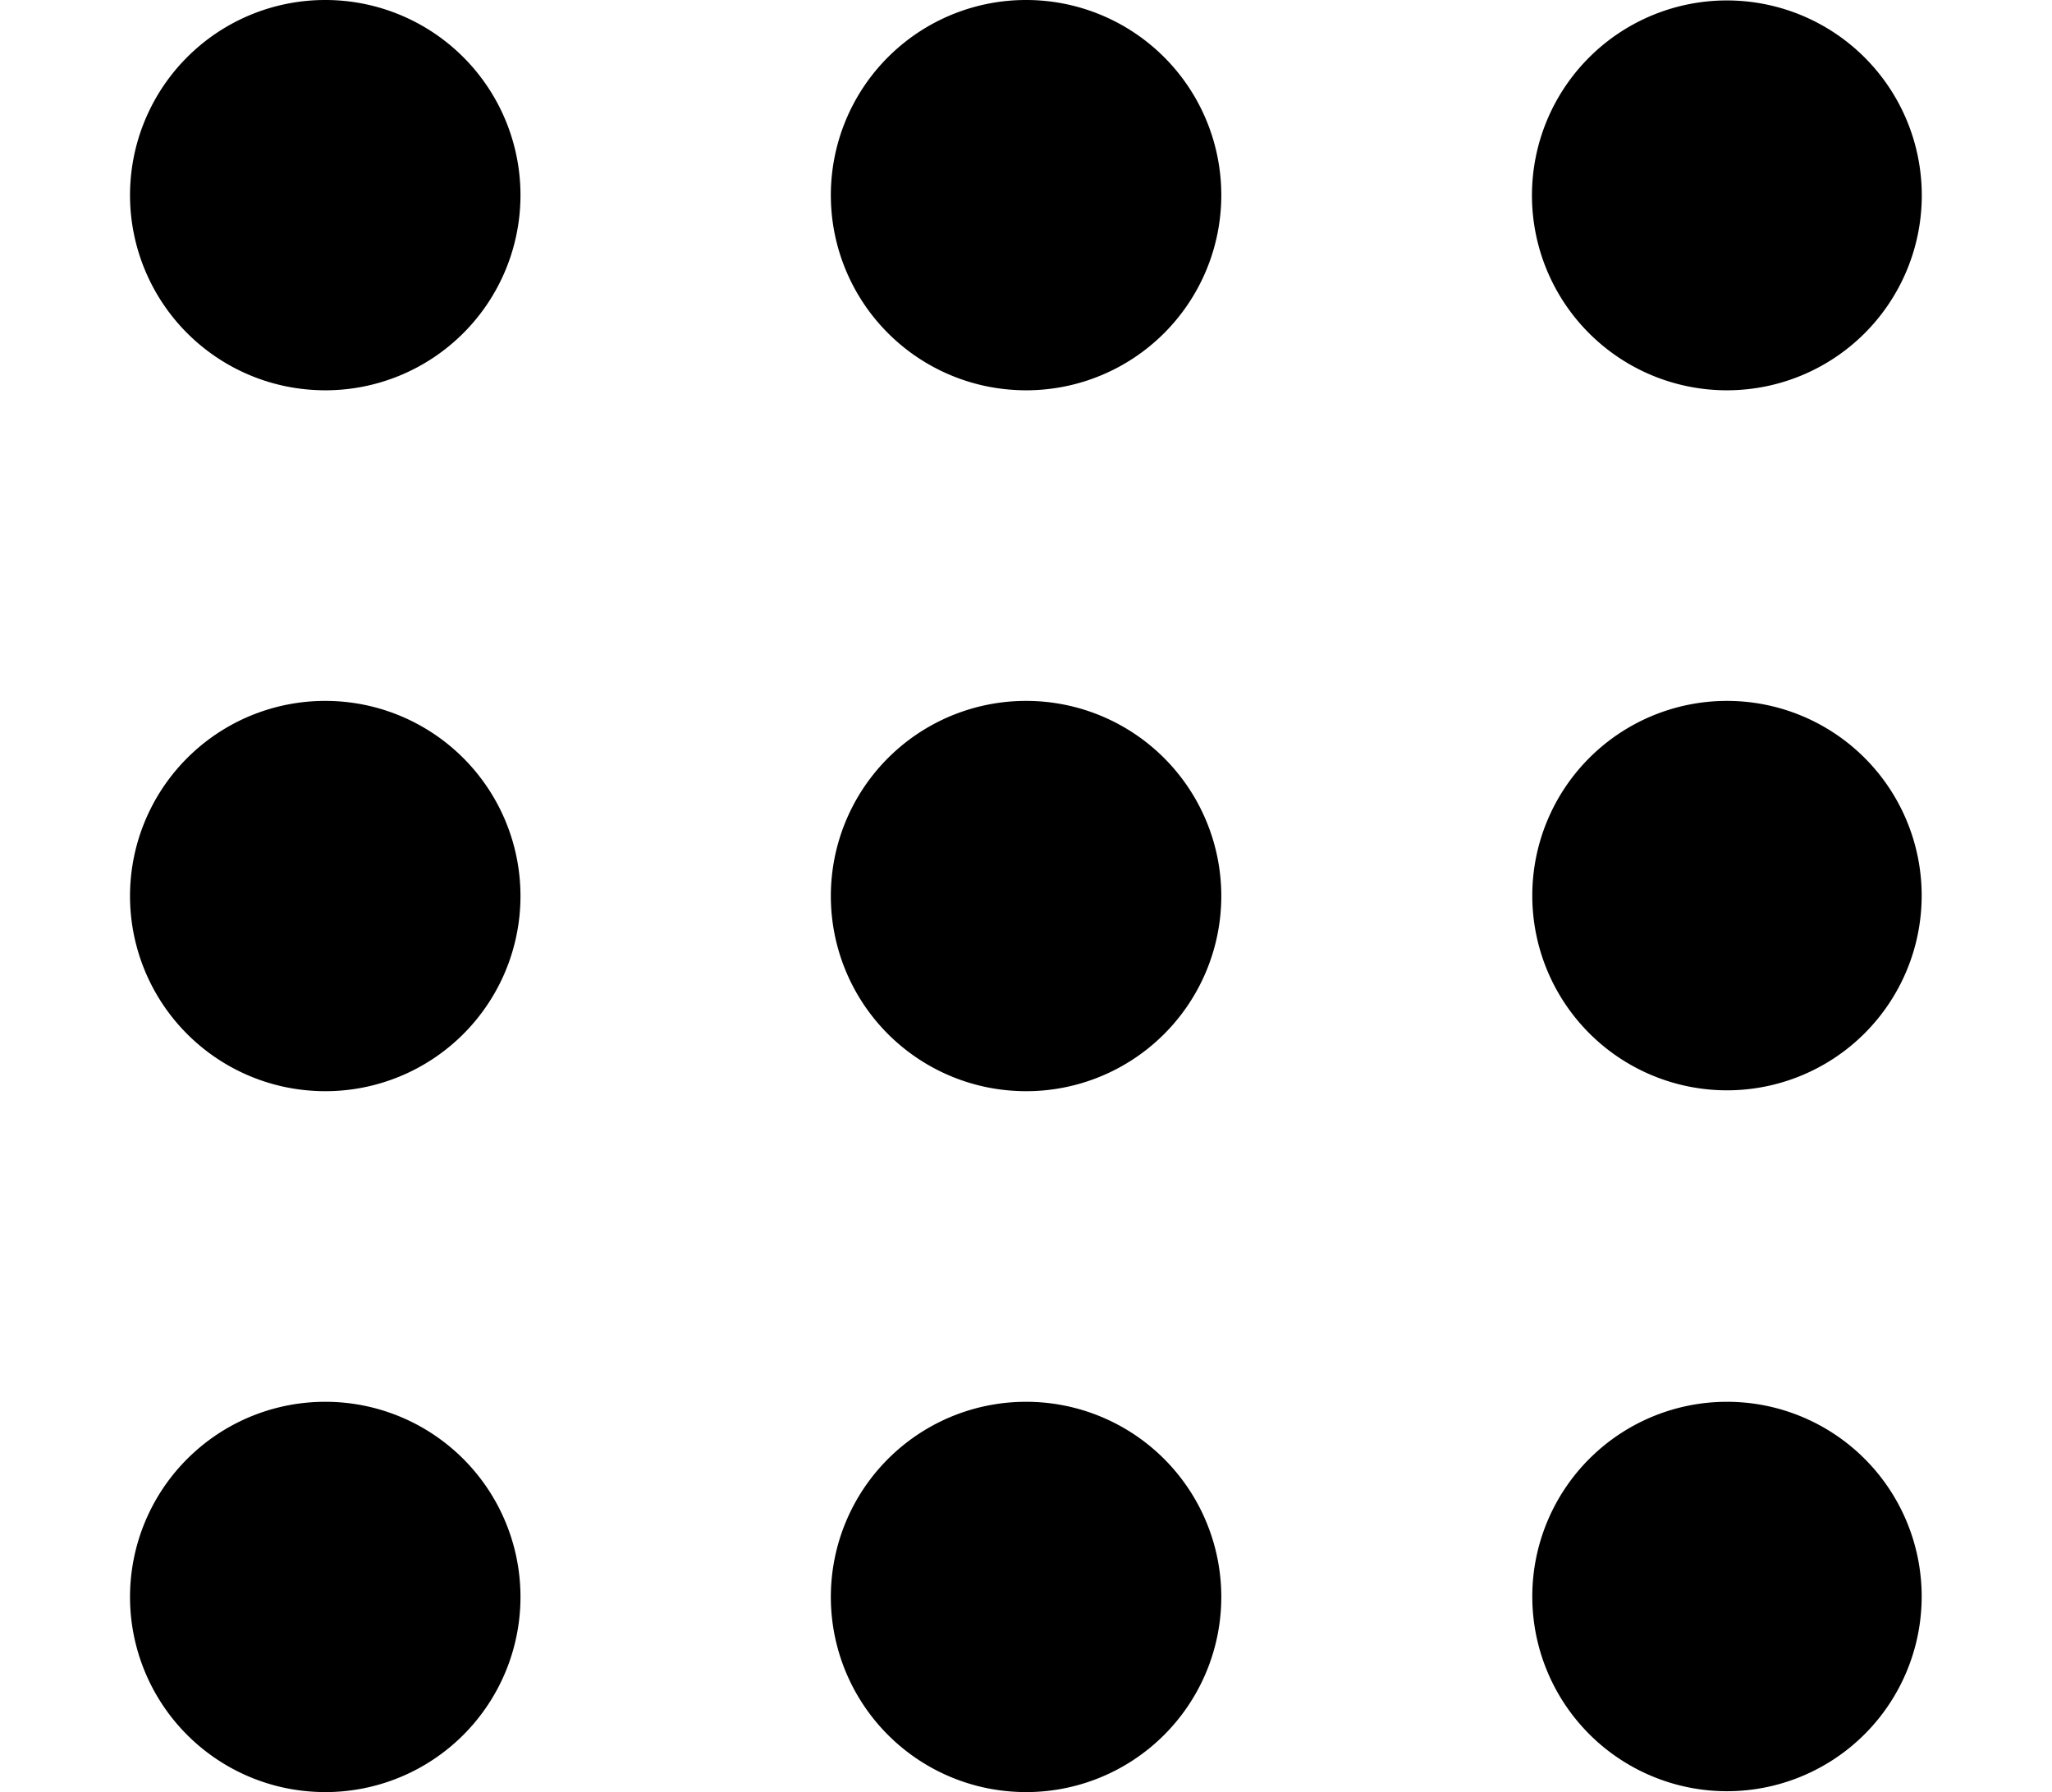<svg xmlns="http://www.w3.org/2000/svg" viewBox="0 0 18.666 16.3">
  <path d="M2.96,12.75H2.959a1.775,1.775,0,0,0-.347,3.516,1.812,1.812,0,0,0,.347.034A1.775,1.775,0,0,0,2.96,12.75Z"/>
  <path d="M9.335,12.75H9.334a1.775,1.775,0,0,0-.347,3.516,1.812,1.812,0,0,0,.347.034A1.775,1.775,0,1,0,9.335,12.75Z"/>
  <path d="M2.96,0H2.959a1.775,1.775,0,0,0-.347,3.516,1.812,1.812,0,0,0,.347.034A1.775,1.775,0,0,0,2.96,0Z"/>
  <path d="M2.96,6.375H2.959a1.775,1.775,0,0,0-.347,3.516,1.811,1.811,0,0,0,.347.034A1.775,1.775,0,0,0,2.96,6.375Z"/>
  <path d="M9.335,0H9.334a1.775,1.775,0,0,0-.347,3.516,1.812,1.812,0,0,0,.347.034A1.775,1.775,0,1,0,9.335,0Z"/>
  <path d="M15.71,12.75h-.001a1.771,1.771,0,1,0,.001,0Z"/>
  <path d="M9.335,6.375H9.334a1.775,1.775,0,0,0-.347,3.516,1.811,1.811,0,0,0,.347.034A1.775,1.775,0,0,0,9.335,6.375Z"/>
  <path d="M15.71,6.375h-.001a1.771,1.771,0,1,0,.001,0Z"/>
  <path d="M15.708,3.55h.001a1.773,1.773,0,1,0-.001,0Z"/>
</svg>
